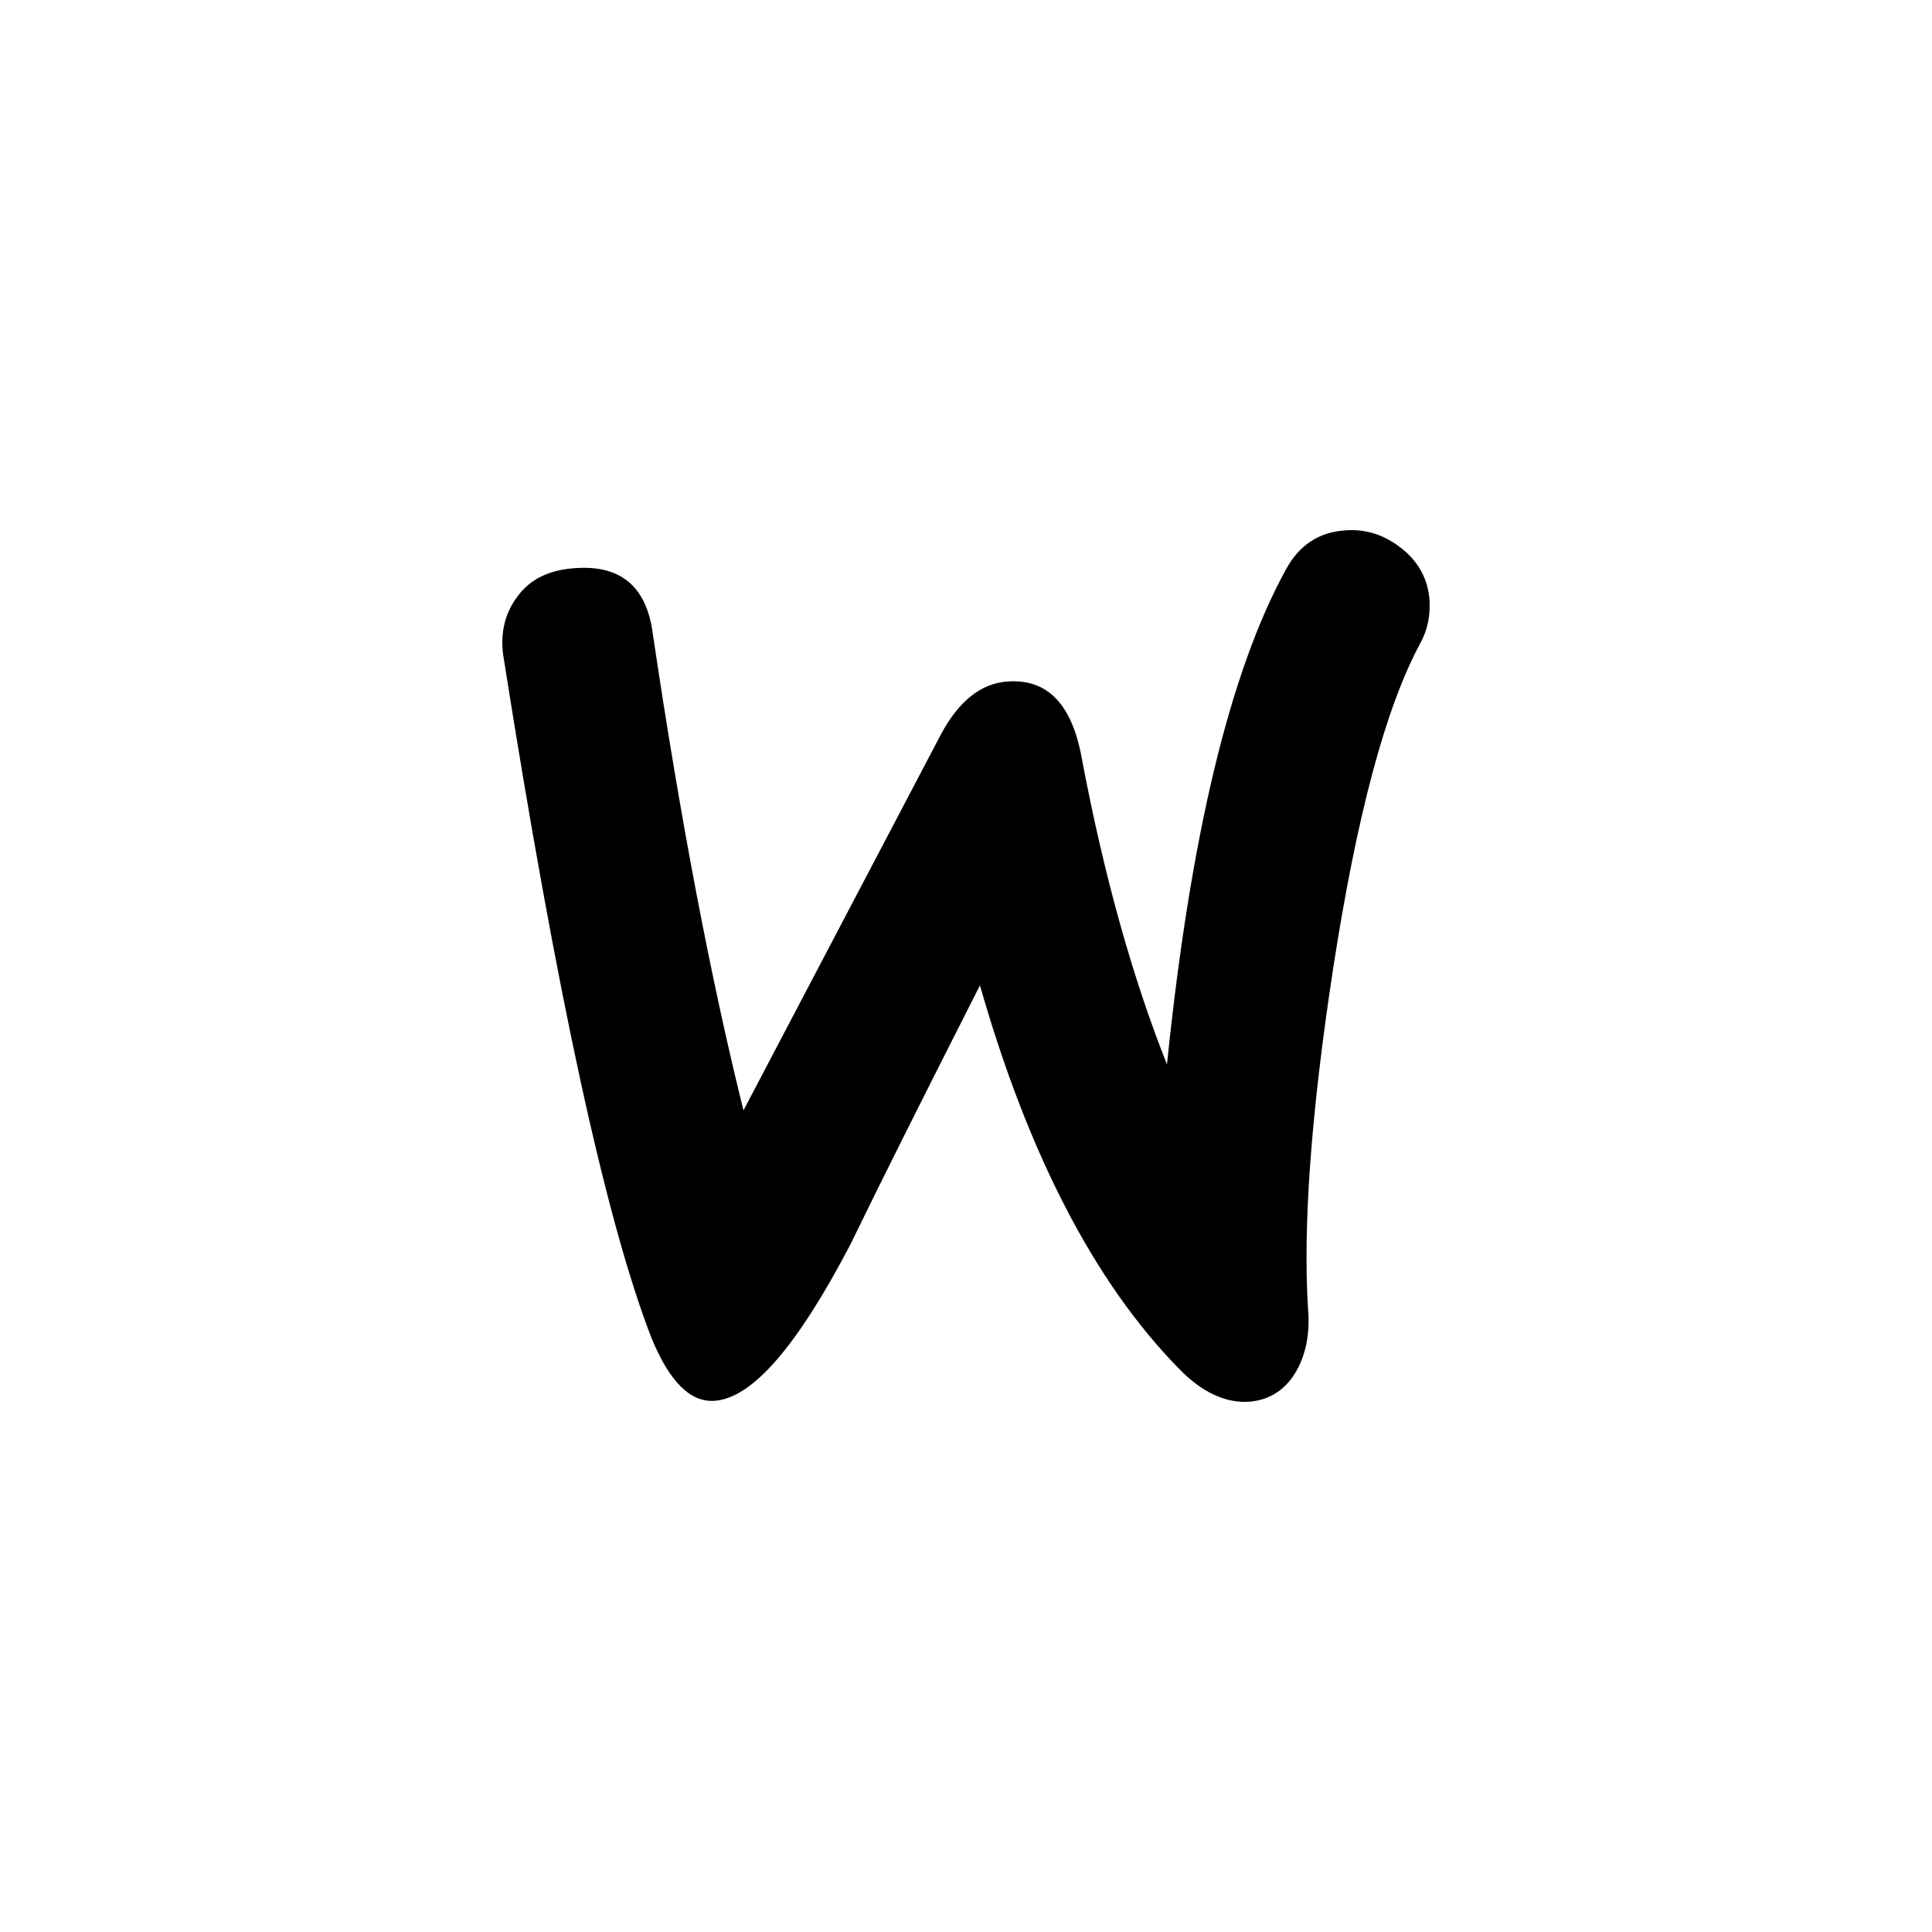 <svg width="50" height="50" viewBox="0 0 50 50" xmlns="http://www.w3.org/2000/svg">
  <path d="M13.4 15.426C13.726 14.984 14.215 14.751 14.866 14.705C16.053 14.612 16.728 15.17 16.891 16.38C17.612 21.244 18.403 25.362 19.241 28.736L24.337 19.033C24.802 18.149 25.384 17.683 26.082 17.637C27.106 17.567 27.734 18.218 27.99 19.591C28.572 22.686 29.317 25.316 30.201 27.549C30.806 21.639 31.83 17.381 33.273 14.751C33.622 14.1 34.133 13.774 34.808 13.727C35.344 13.681 35.832 13.844 36.274 14.193C36.716 14.542 36.949 14.984 36.996 15.519C37.019 15.938 36.949 16.287 36.763 16.636C35.855 18.311 35.111 21.127 34.506 25.036C33.924 28.829 33.715 31.784 33.854 33.902C33.901 34.484 33.808 34.996 33.575 35.438C33.296 35.95 32.877 36.229 32.342 36.275C31.737 36.322 31.109 36.043 30.504 35.414C28.34 33.204 26.618 29.9 25.361 25.502C23.849 28.48 22.732 30.714 22.01 32.203C20.637 34.833 19.474 36.182 18.497 36.252C17.868 36.299 17.333 35.763 16.868 34.647C15.681 31.598 14.401 25.711 13.028 16.985C12.935 16.38 13.075 15.845 13.401 15.426L13.4 15.426Z" />
</svg>
